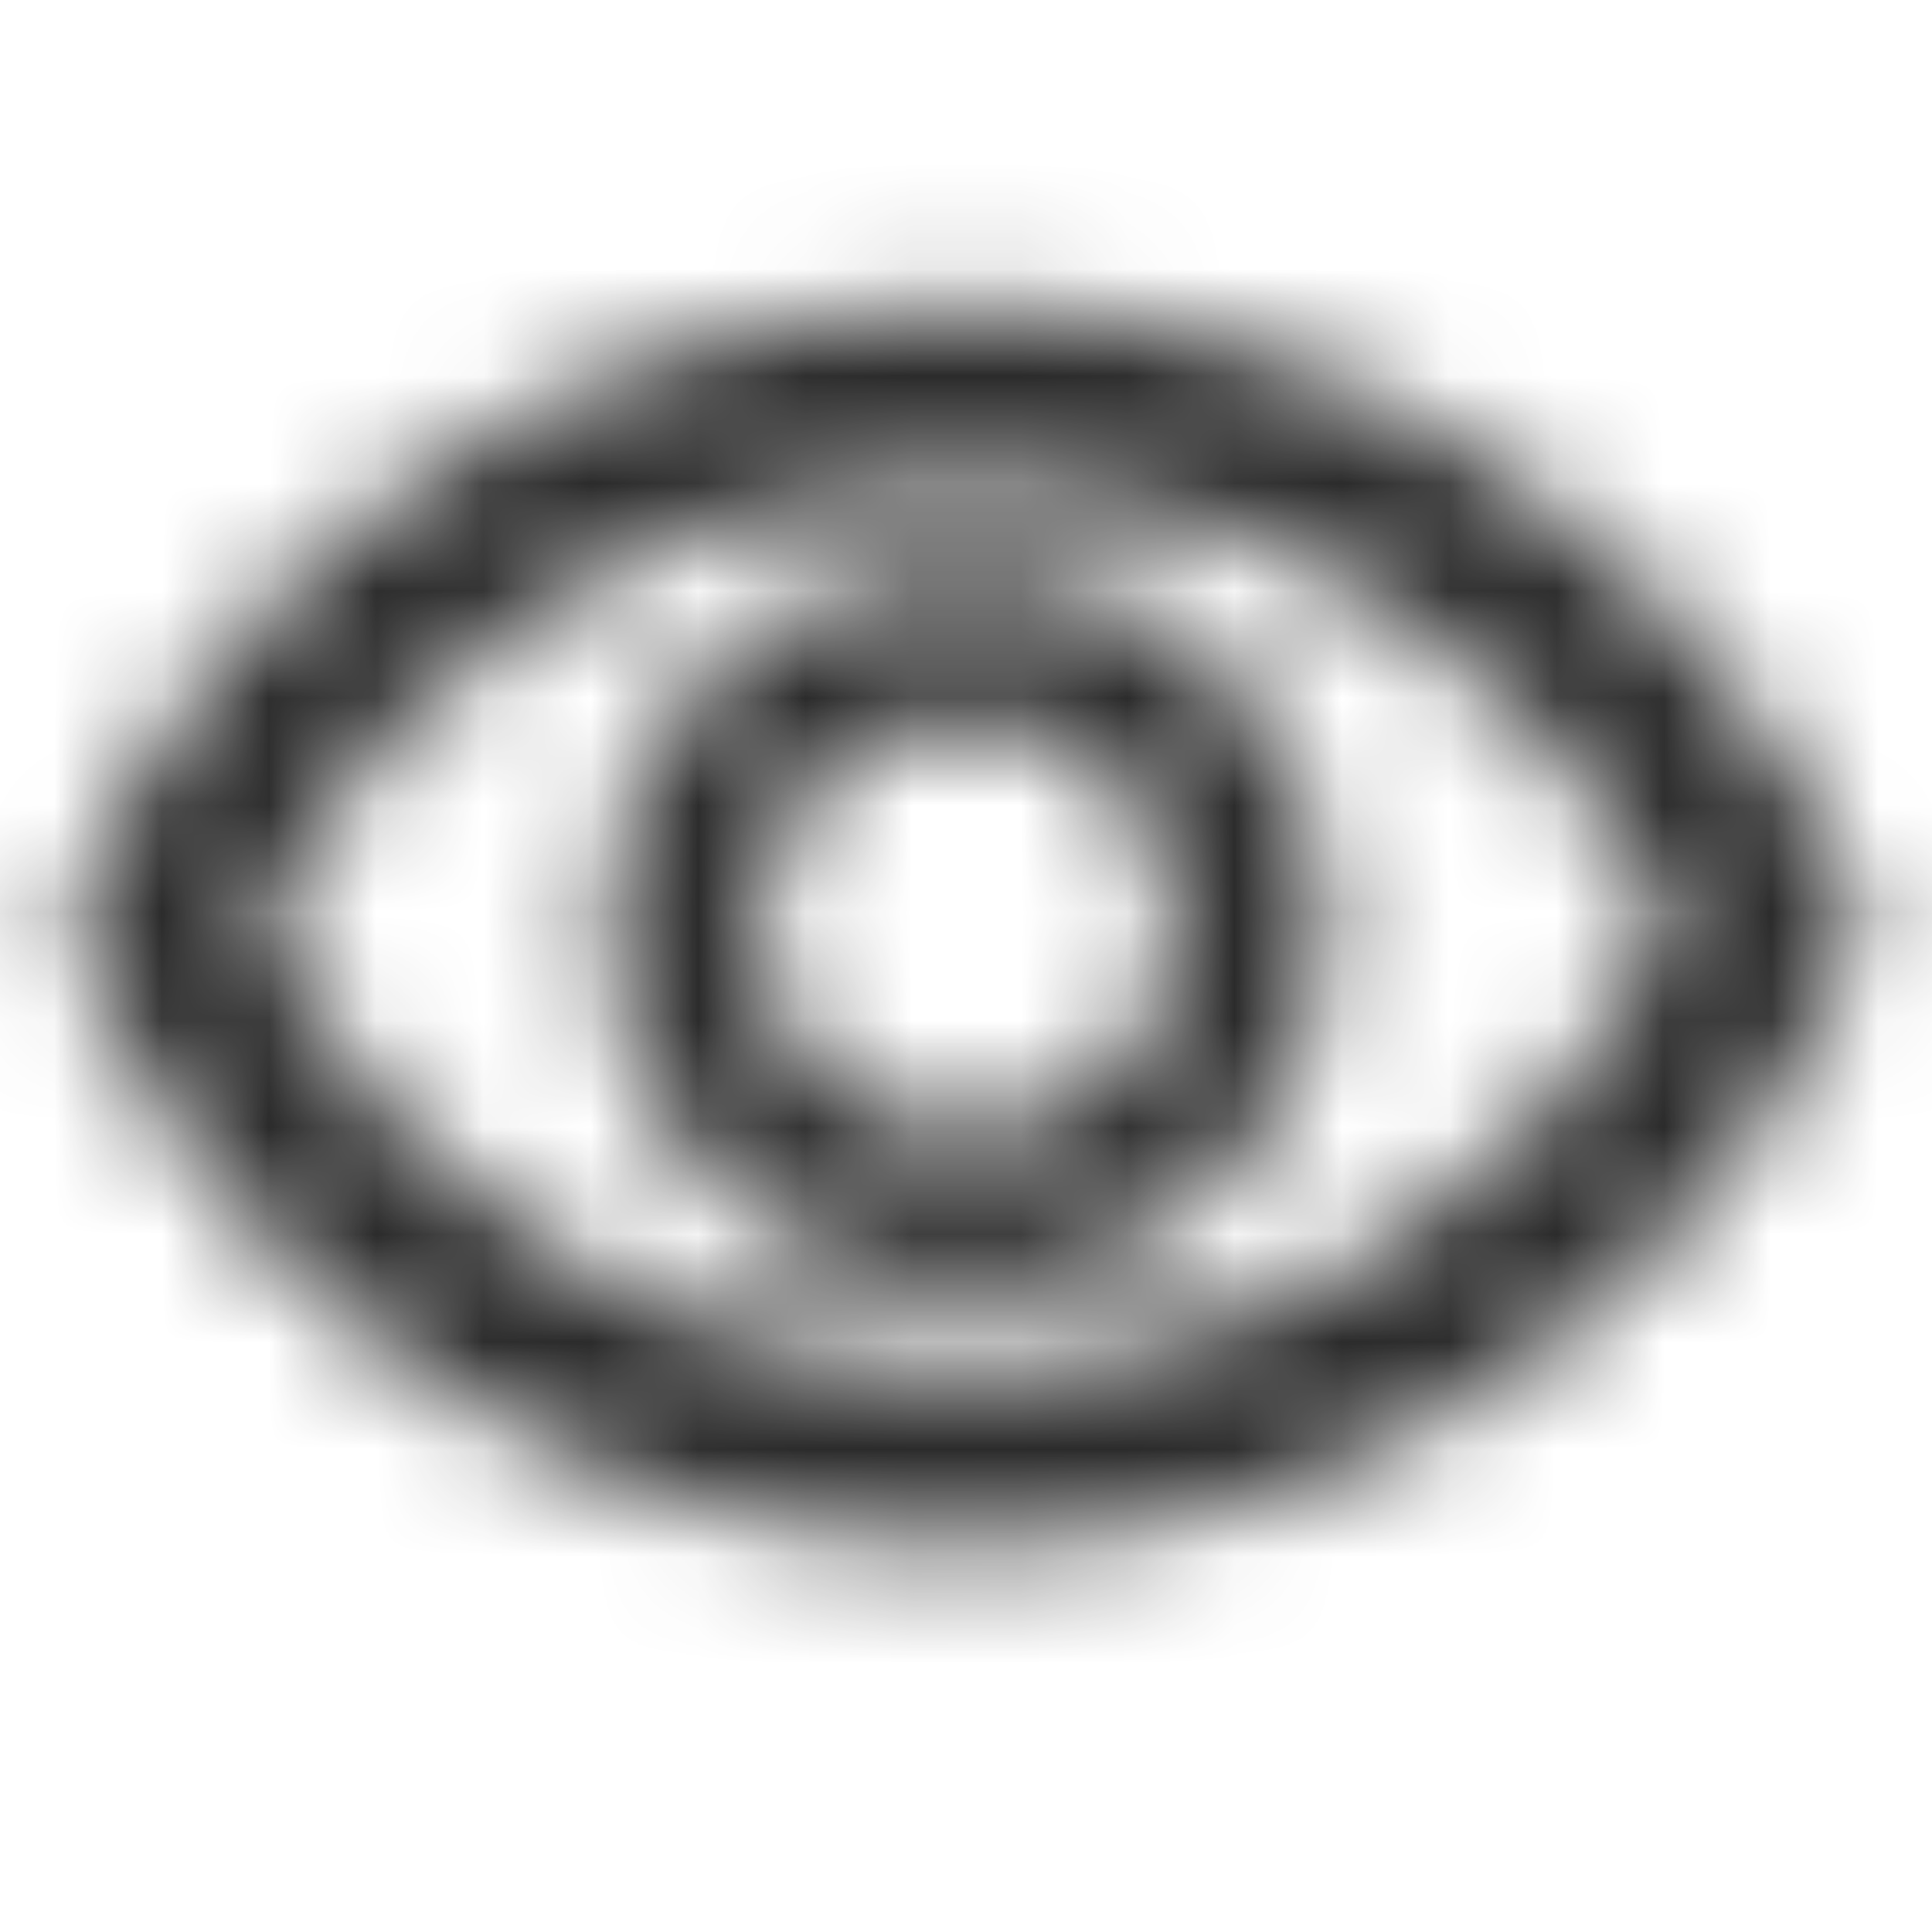 <svg width="18" height="18" viewBox="0 0 18 18" fill="none" xmlns="http://www.w3.org/2000/svg">
<mask id="mask0_14_525" style="mask-type:alpha" maskUnits="userSpaceOnUse" x="0" y="0" width="18" height="18">
<mask id="mask1_14_525" style="mask-type:alpha" maskUnits="userSpaceOnUse" x="0" y="0" width="18" height="18">
<rect width="18" height="18" fill="#D9D9D9"/>
</mask>
<g mask="url(#mask1_14_525)">
<path d="M9 12C9.937 12 10.734 11.672 11.391 11.016C12.047 10.359 12.375 9.562 12.375 8.625C12.375 7.687 12.047 6.891 11.391 6.234C10.734 5.578 9.937 5.25 9 5.25C8.062 5.25 7.266 5.578 6.609 6.234C5.953 6.891 5.625 7.687 5.625 8.625C5.625 9.562 5.953 10.359 6.609 11.016C7.266 11.672 8.062 12 9 12ZM9.001 10.556C8.465 10.556 8.009 10.368 7.633 9.993C7.257 9.618 7.069 9.162 7.069 8.626C7.069 8.09 7.257 7.634 7.632 7.258C8.007 6.882 8.463 6.694 8.999 6.694C9.535 6.694 9.991 6.882 10.367 7.257C10.743 7.632 10.931 8.088 10.931 8.624C10.931 9.16 10.743 9.616 10.368 9.992C9.993 10.368 9.537 10.556 9.001 10.556ZM9 14.389C7.139 14.389 5.447 13.865 3.925 12.816C2.403 11.767 1.298 10.37 0.611 8.625C1.298 6.88 2.403 5.483 3.925 4.434C5.447 3.385 7.139 2.861 9 2.861C10.861 2.861 12.553 3.385 14.075 4.434C15.597 5.483 16.702 6.88 17.389 8.625C16.702 10.37 15.597 11.767 14.075 12.816C12.553 13.865 10.861 14.389 9 14.389ZM9 12.75C10.41 12.75 11.703 12.377 12.882 11.632C14.06 10.887 14.961 9.884 15.586 8.625C14.961 7.365 14.06 6.363 12.881 5.618C11.703 4.873 10.409 4.5 9 4.5C7.59 4.5 6.297 4.873 5.118 5.618C3.94 6.363 3.038 7.365 2.413 8.625C3.038 9.884 3.94 10.887 5.119 11.632C6.297 12.377 7.591 12.75 9 12.75Z" fill="#1C1B1F"/>
</g>
</mask>
<g mask="url(#mask0_14_525)">
<rect width="18" height="18" fill="#2B2B2B"/>
</g>
</svg>
